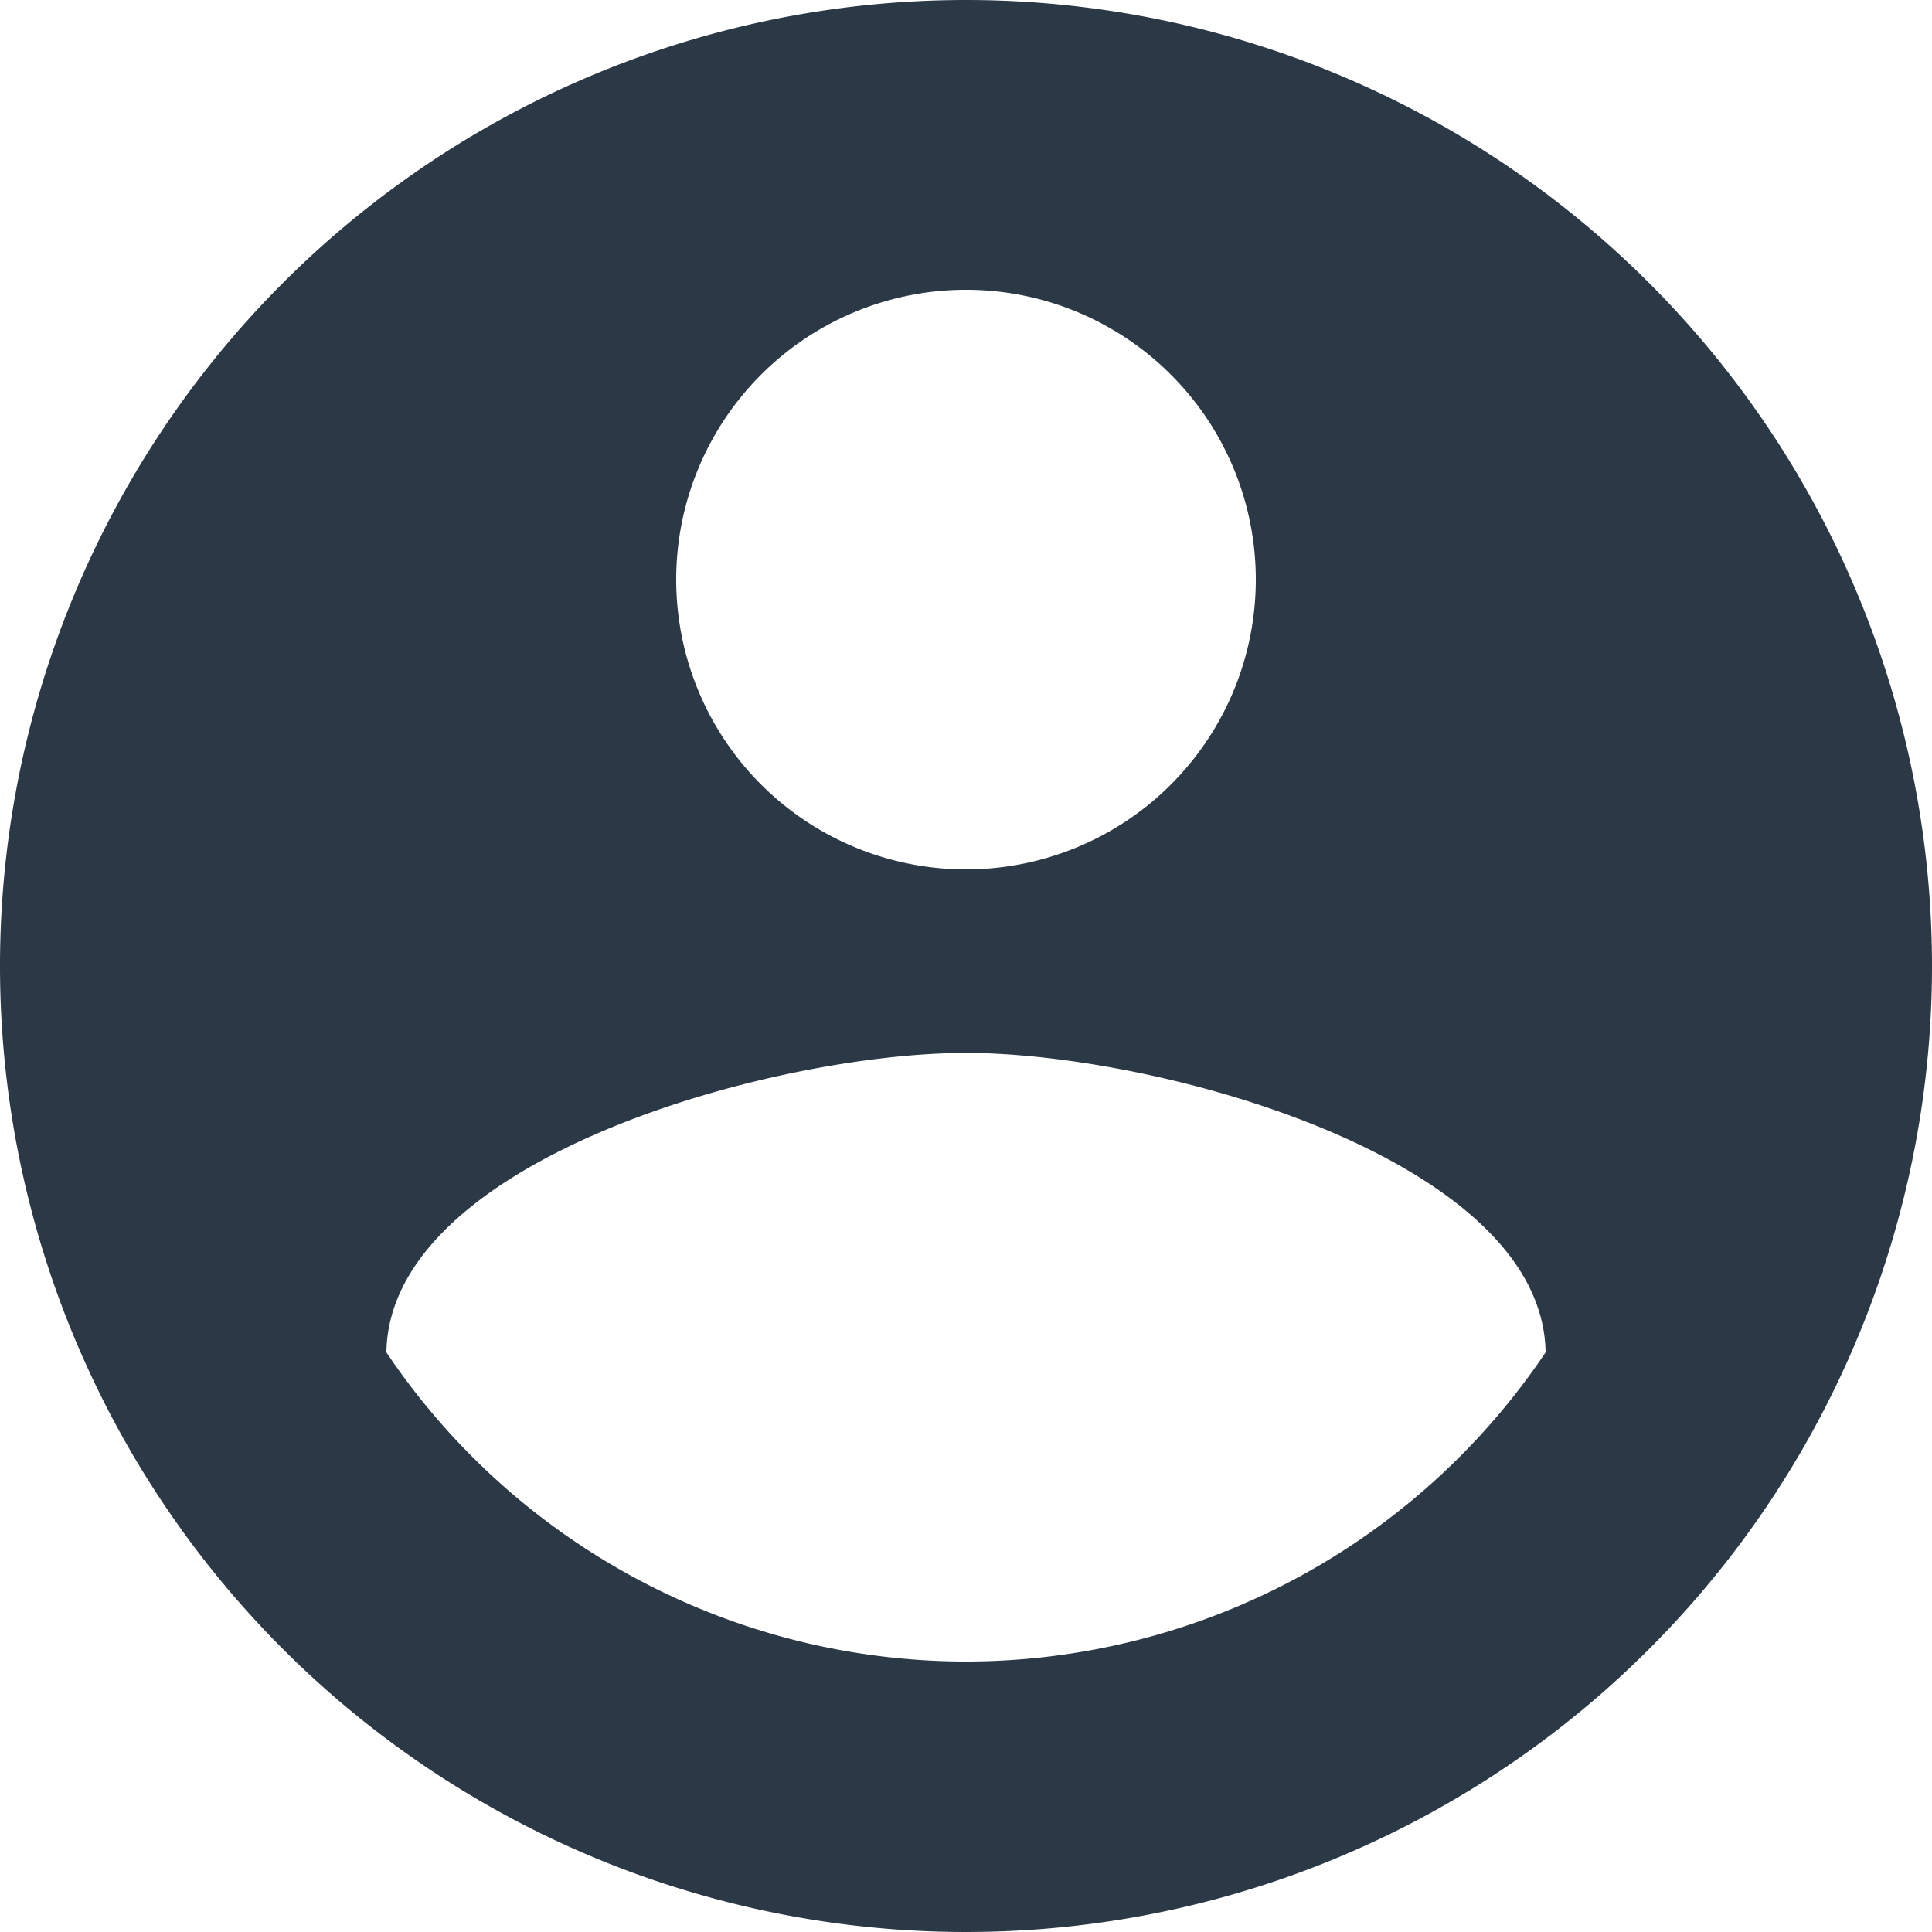 <svg xmlns="http://www.w3.org/2000/svg" width="18" height="18" viewBox="0 0 18 18">
  <path id="account-circle" d="M11,17.48A6.509,6.509,0,0,1,5.6,14.6c.027-1.8,3.6-2.79,5.4-2.79s5.373.99,5.4,2.79A6.509,6.509,0,0,1,11,17.48M11,4.7A2.7,2.7,0,1,1,8.3,7.4,2.7,2.7,0,0,1,11,4.7M11,2a9,9,0,1,0,9,9A9,9,0,0,0,11,2Z" transform="translate(-2 -2)" fill="#2b3846"/>
</svg>
